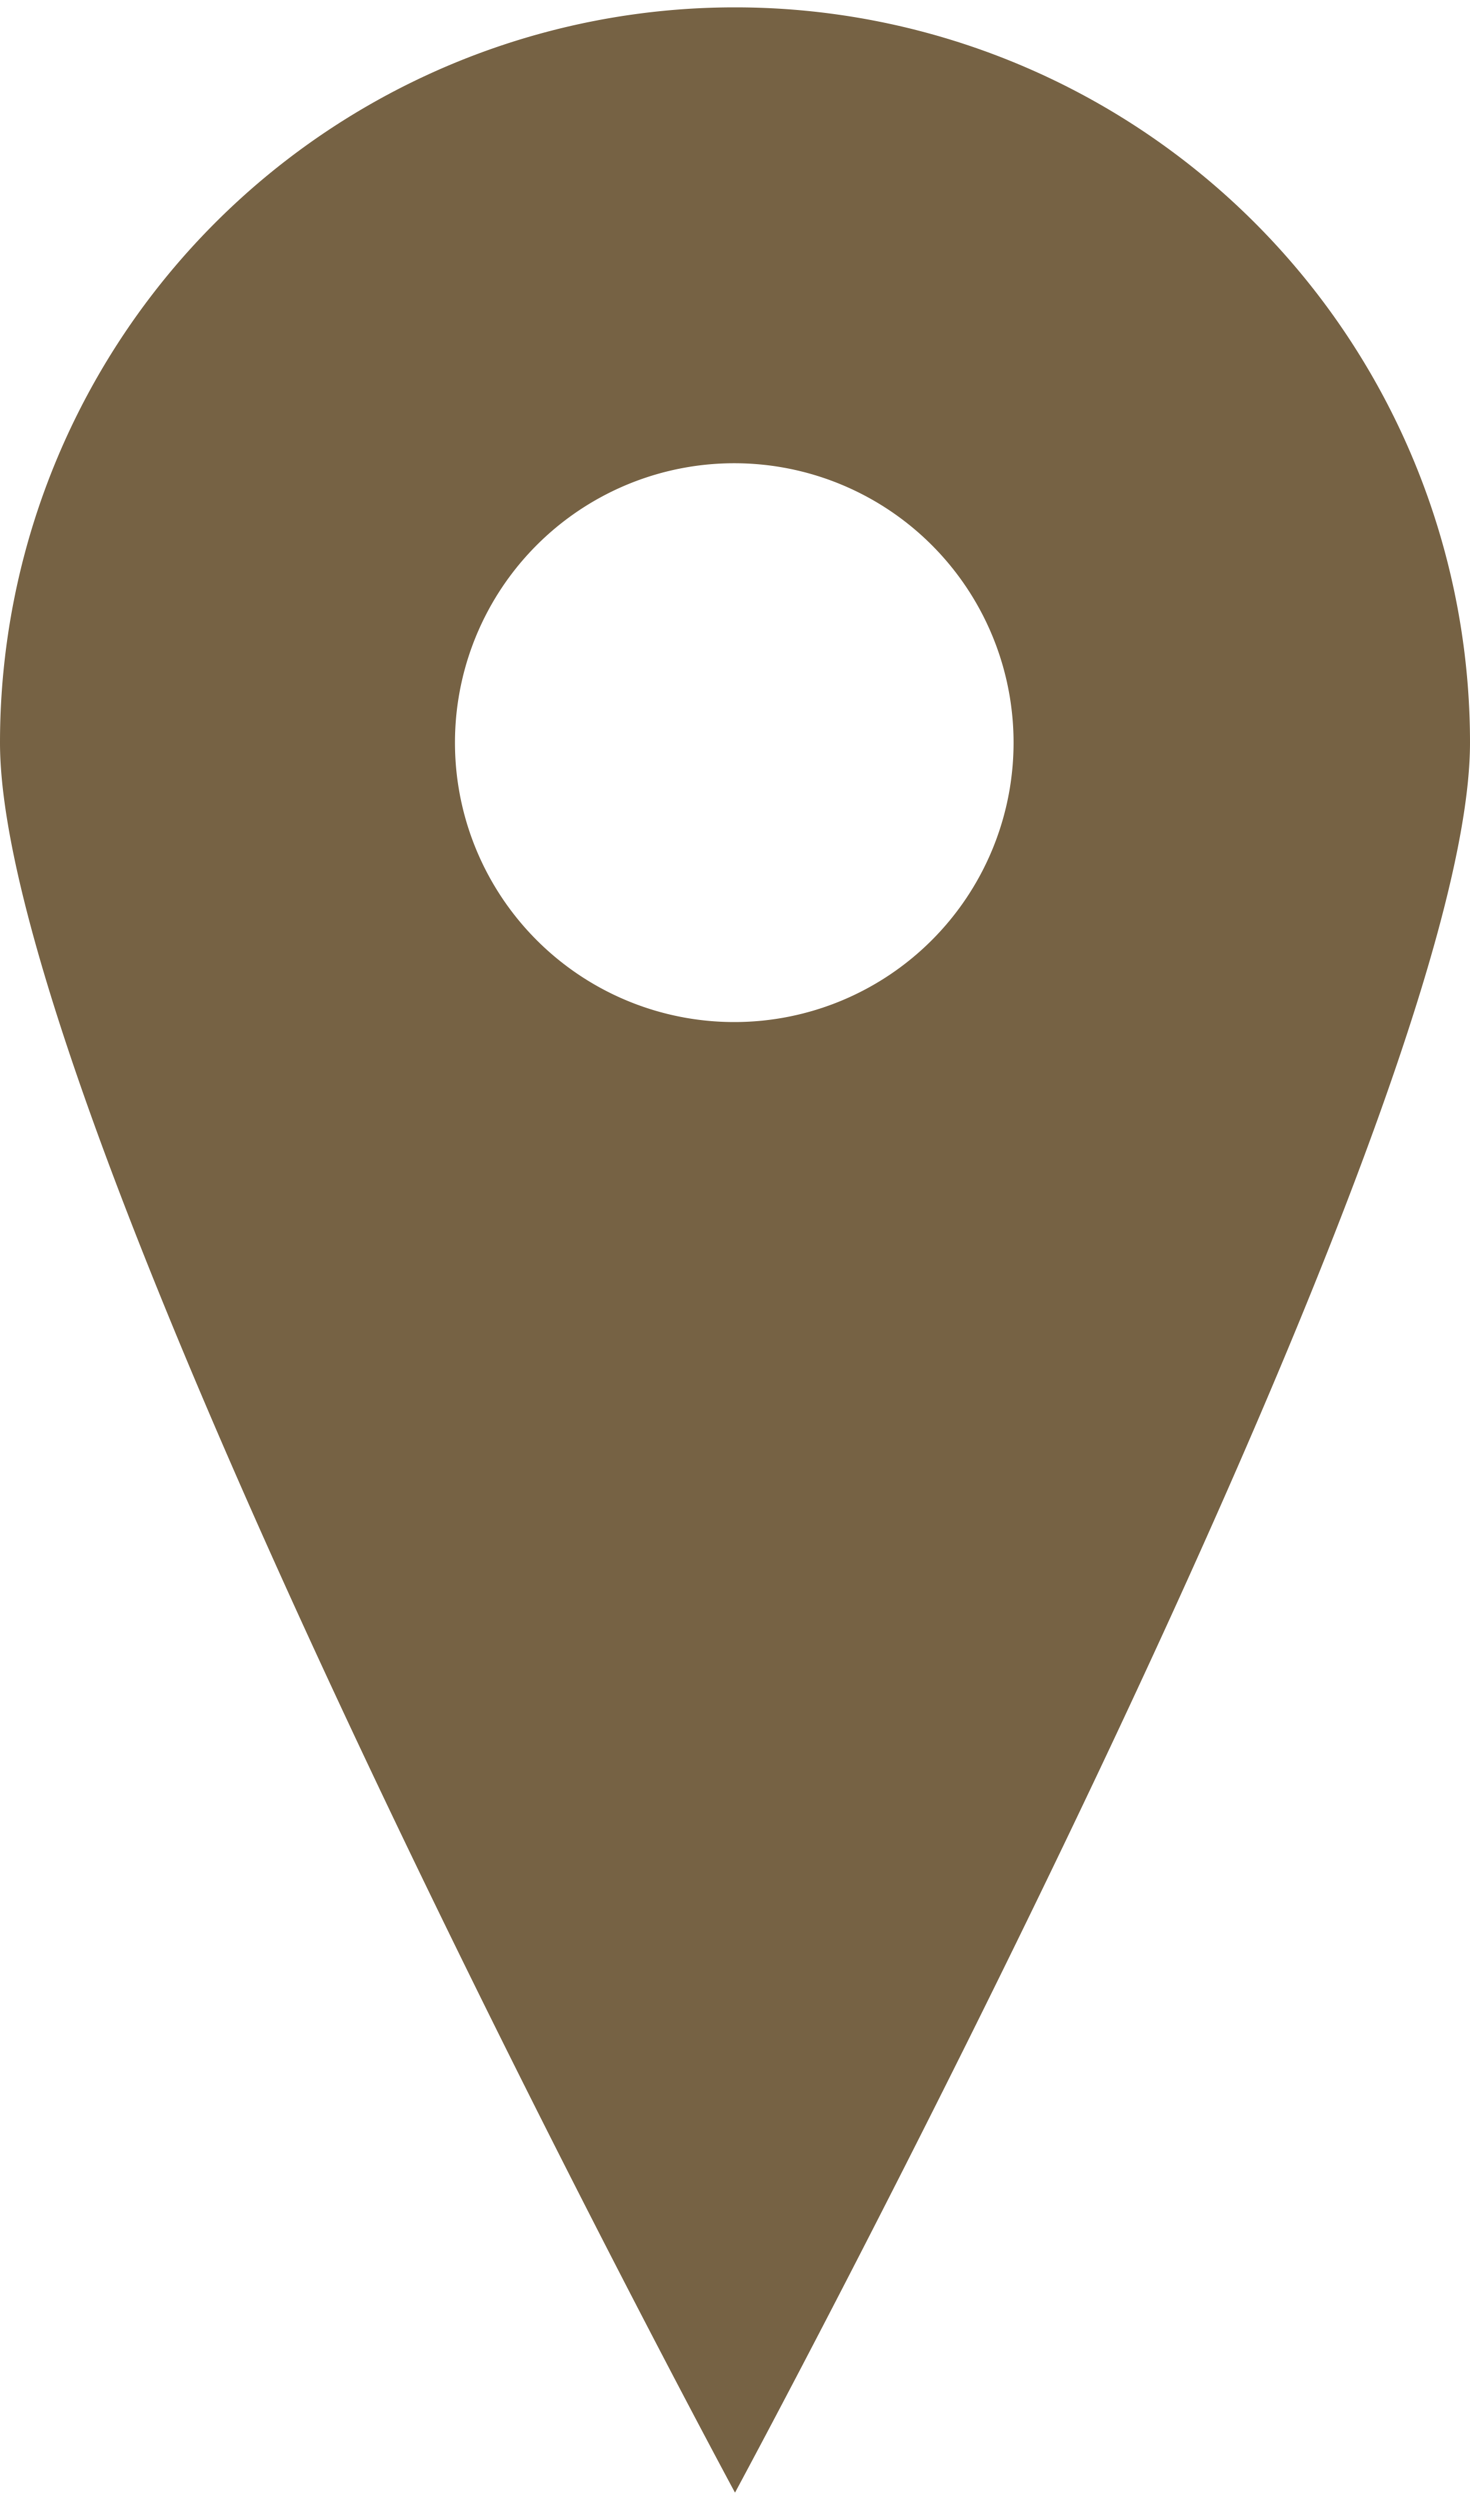 <svg id="Layer_1" data-name="Layer 1" xmlns="http://www.w3.org/2000/svg" viewBox="0 0 20 34"><defs><style>.cls-1{fill:#766244;}</style></defs><path class="cls-1" d="M10,.1a10,10,0,0,0-10,10c0,5.29,10,23.8,10,23.8S20,15.39,20,10.1A10,10,0,0,0,10,.1Zm0,13.8a3.8,3.8,0,1,1,3.79-3.8A3.8,3.8,0,0,1,10,13.9Z"/></svg>